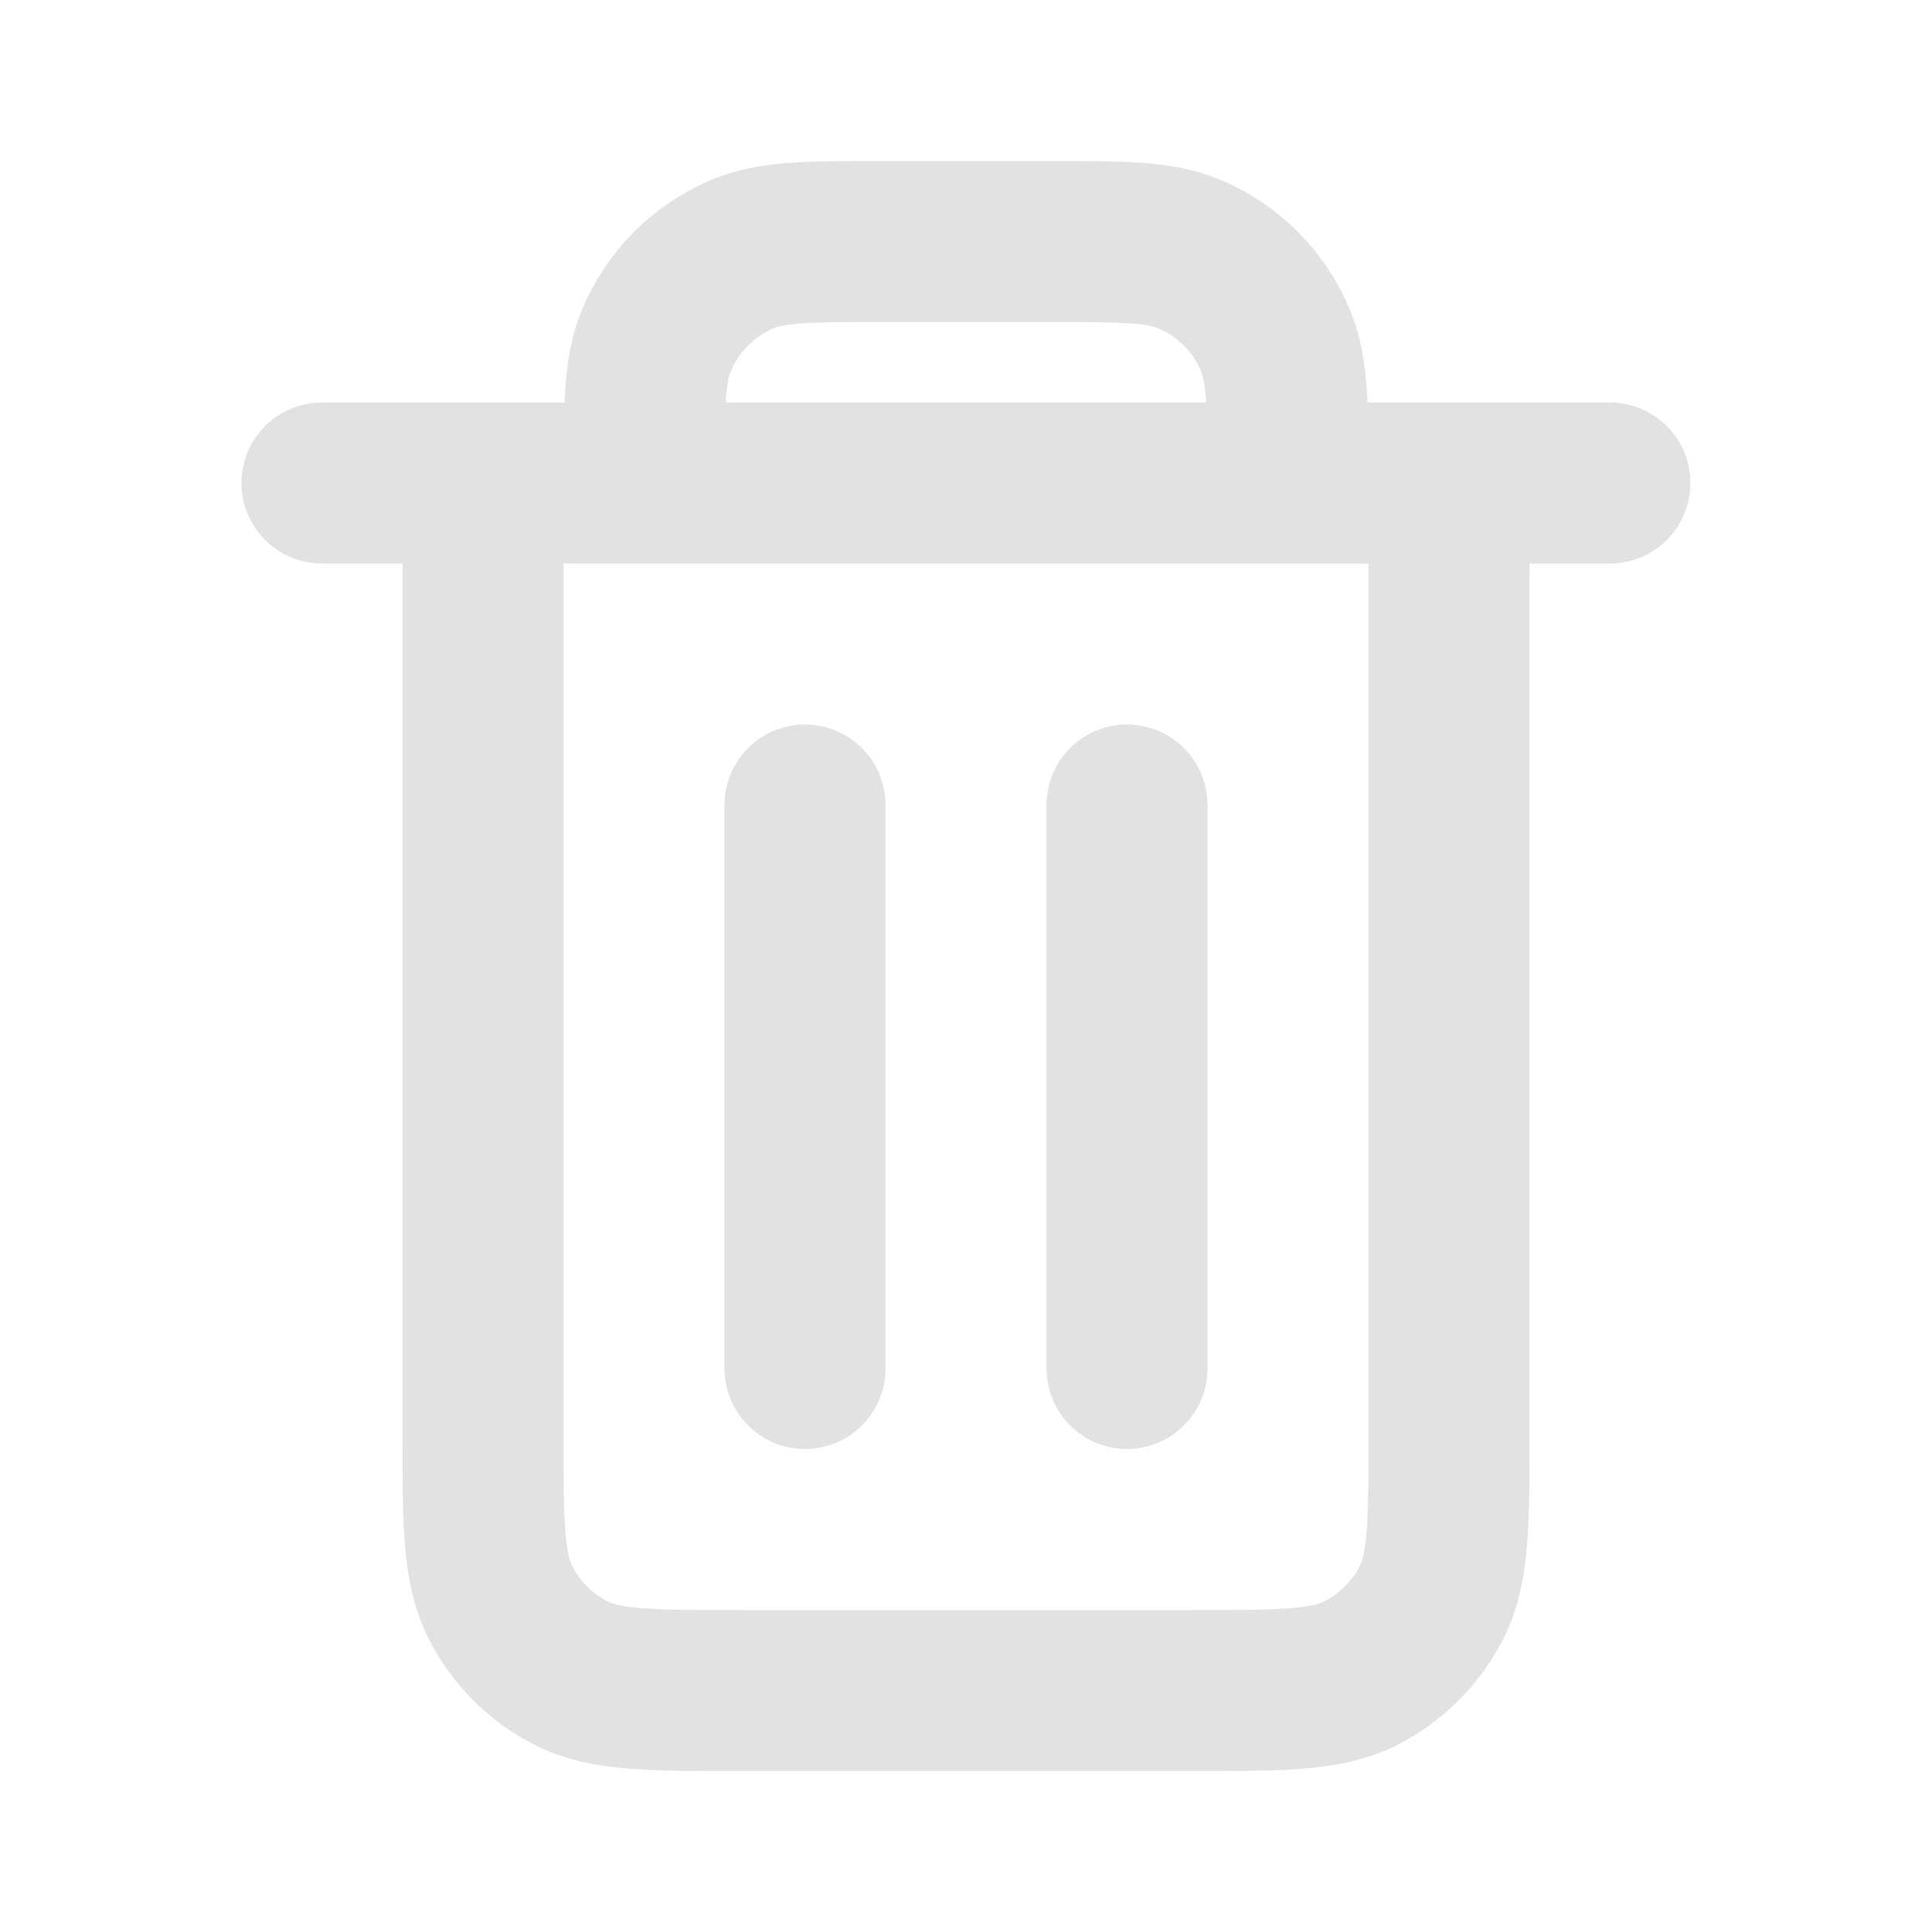 <?xml version="1.0" encoding="UTF-8"?>
<svg id="uuid-032ca99a-b8c4-40dd-b65f-818a41c807ae" data-name="레이어 1" xmlns="http://www.w3.org/2000/svg" viewBox="0 0 24 24">
  <defs>
    <style>
      .uuid-23dc5219-f2e1-4609-84bc-78a1b8de7b23 {
        fill: none;
        stroke: #e2e2e2;
        stroke-linecap: round;
        stroke-linejoin: round;
        stroke-width: 2px;
      }
    </style>
  </defs>
  <g id="uuid-57fc43e7-27d6-4ceb-87fb-a2716a233080" data-name="Interface / Trash_Full">
    <path id="uuid-3b67a611-c067-4ede-8f2f-718da4be37db" data-name="Vector" class="uuid-23dc5219-f2e1-4609-84bc-78a1b8de7b23" d="m14,10v7m-4-7v7M6,6v11.8c0,1.12,0,1.68.218,2.108.192.376.497.683.874.875.427.218.987.218,2.105.218h5.606c1.118,0,1.677,0,2.104-.218.376-.192.683-.498.875-.875.218-.427.218-.987.218-2.104V6m-12,0h2m-2,0h-2m4,0h8m-8,0c0-.932,0-1.398.152-1.765.203-.49.592-.88,1.082-1.083.368-.152.834-.152,1.766-.152h2c.932,0,1.398,0,1.765.152.49.203.879.593,1.082,1.083.152.368.152.833.152,1.765m0,0h2m0,0h2"/>
  </g>
</svg>
